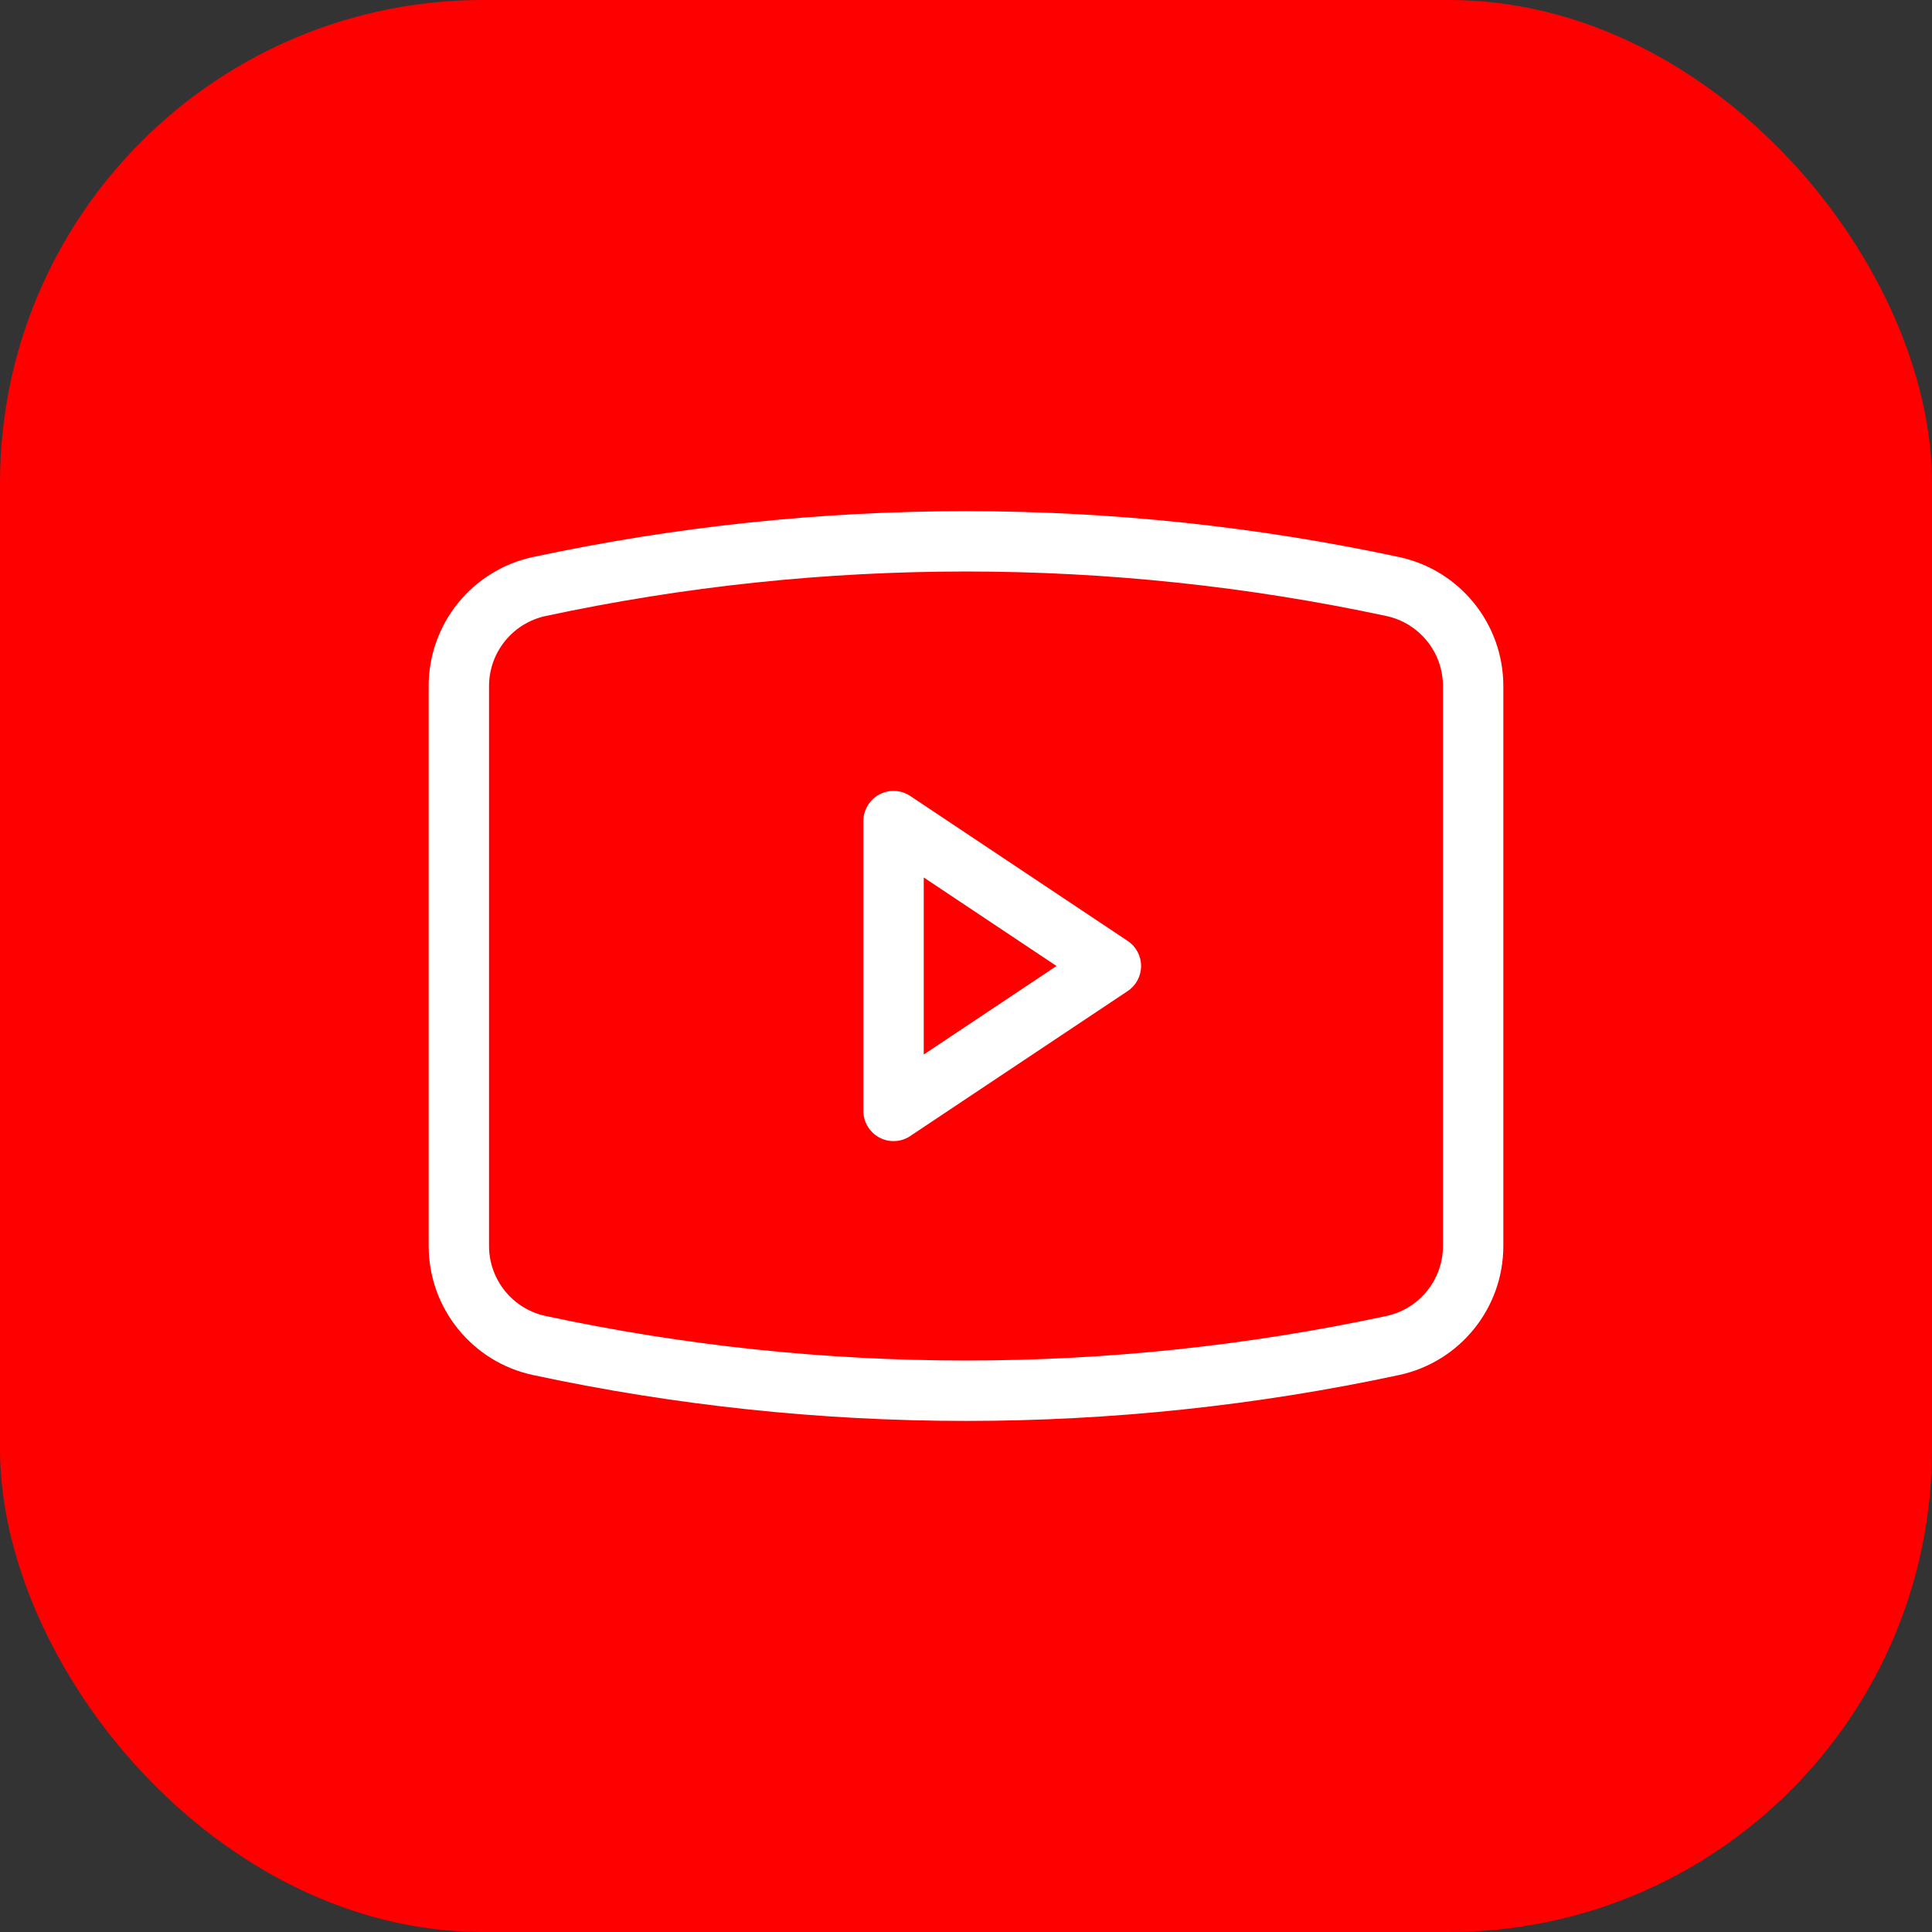 <svg width="32" height="32" viewBox="0 0 32 32" fill="none" xmlns="http://www.w3.org/2000/svg">
<rect x="0" y="0" width="32" height="32" fill="#333333" stroke="none"/>
<rect width="32" height="32" rx="8" fill="#FF0000"/>
<path d="M8.933 22.286L8.828 22.775H8.828L8.933 22.286ZM23.067 22.286L23.172 22.775L23.067 22.286ZM23.067 9.714L23.172 9.226L23.067 9.714ZM8.933 9.714L9.038 10.203L8.933 9.714ZM14.8 13.6L15.077 13.184C14.924 13.082 14.727 13.072 14.564 13.159C14.402 13.246 14.3 13.416 14.3 13.6H14.8ZM14.8 18.4H14.3C14.3 18.584 14.402 18.754 14.564 18.841C14.727 18.928 14.924 18.919 15.077 18.816L14.8 18.4ZM18.4 16L18.677 16.416C18.817 16.323 18.9 16.167 18.9 16C18.9 15.833 18.817 15.677 18.677 15.584L18.4 16ZM7.1 11.364V20.637H8.1V11.364H7.1ZM24.9 20.637V11.364H23.9V20.637H24.9ZM8.828 22.775C13.556 23.788 18.444 23.788 23.172 22.775L22.962 21.797C18.373 22.78 13.627 22.78 9.038 21.797L8.828 22.775ZM23.172 9.226C18.444 8.213 13.556 8.213 8.828 9.226L9.038 10.203C13.627 9.22 18.373 9.22 22.962 10.203L23.172 9.226ZM24.9 11.364C24.9 10.332 24.18 9.442 23.172 9.226L22.962 10.203C23.509 10.321 23.9 10.804 23.9 11.364H24.9ZM23.9 20.637C23.9 21.196 23.509 21.68 22.962 21.797L23.172 22.775C24.18 22.559 24.9 21.668 24.9 20.637H23.9ZM7.1 20.637C7.1 21.668 7.82 22.559 8.828 22.775L9.038 21.797C8.491 21.68 8.1 21.196 8.1 20.637H7.1ZM8.1 11.364C8.1 10.804 8.491 10.321 9.038 10.203L8.828 9.226C7.82 9.442 7.1 10.332 7.1 11.364H8.1ZM14.3 13.6V18.4H15.3V13.6H14.3ZM15.077 18.816L18.677 16.416L18.123 15.584L14.523 17.984L15.077 18.816ZM18.677 15.584L15.077 13.184L14.523 14.016L18.123 16.416L18.677 15.584Z" fill="white"/>
</svg>
